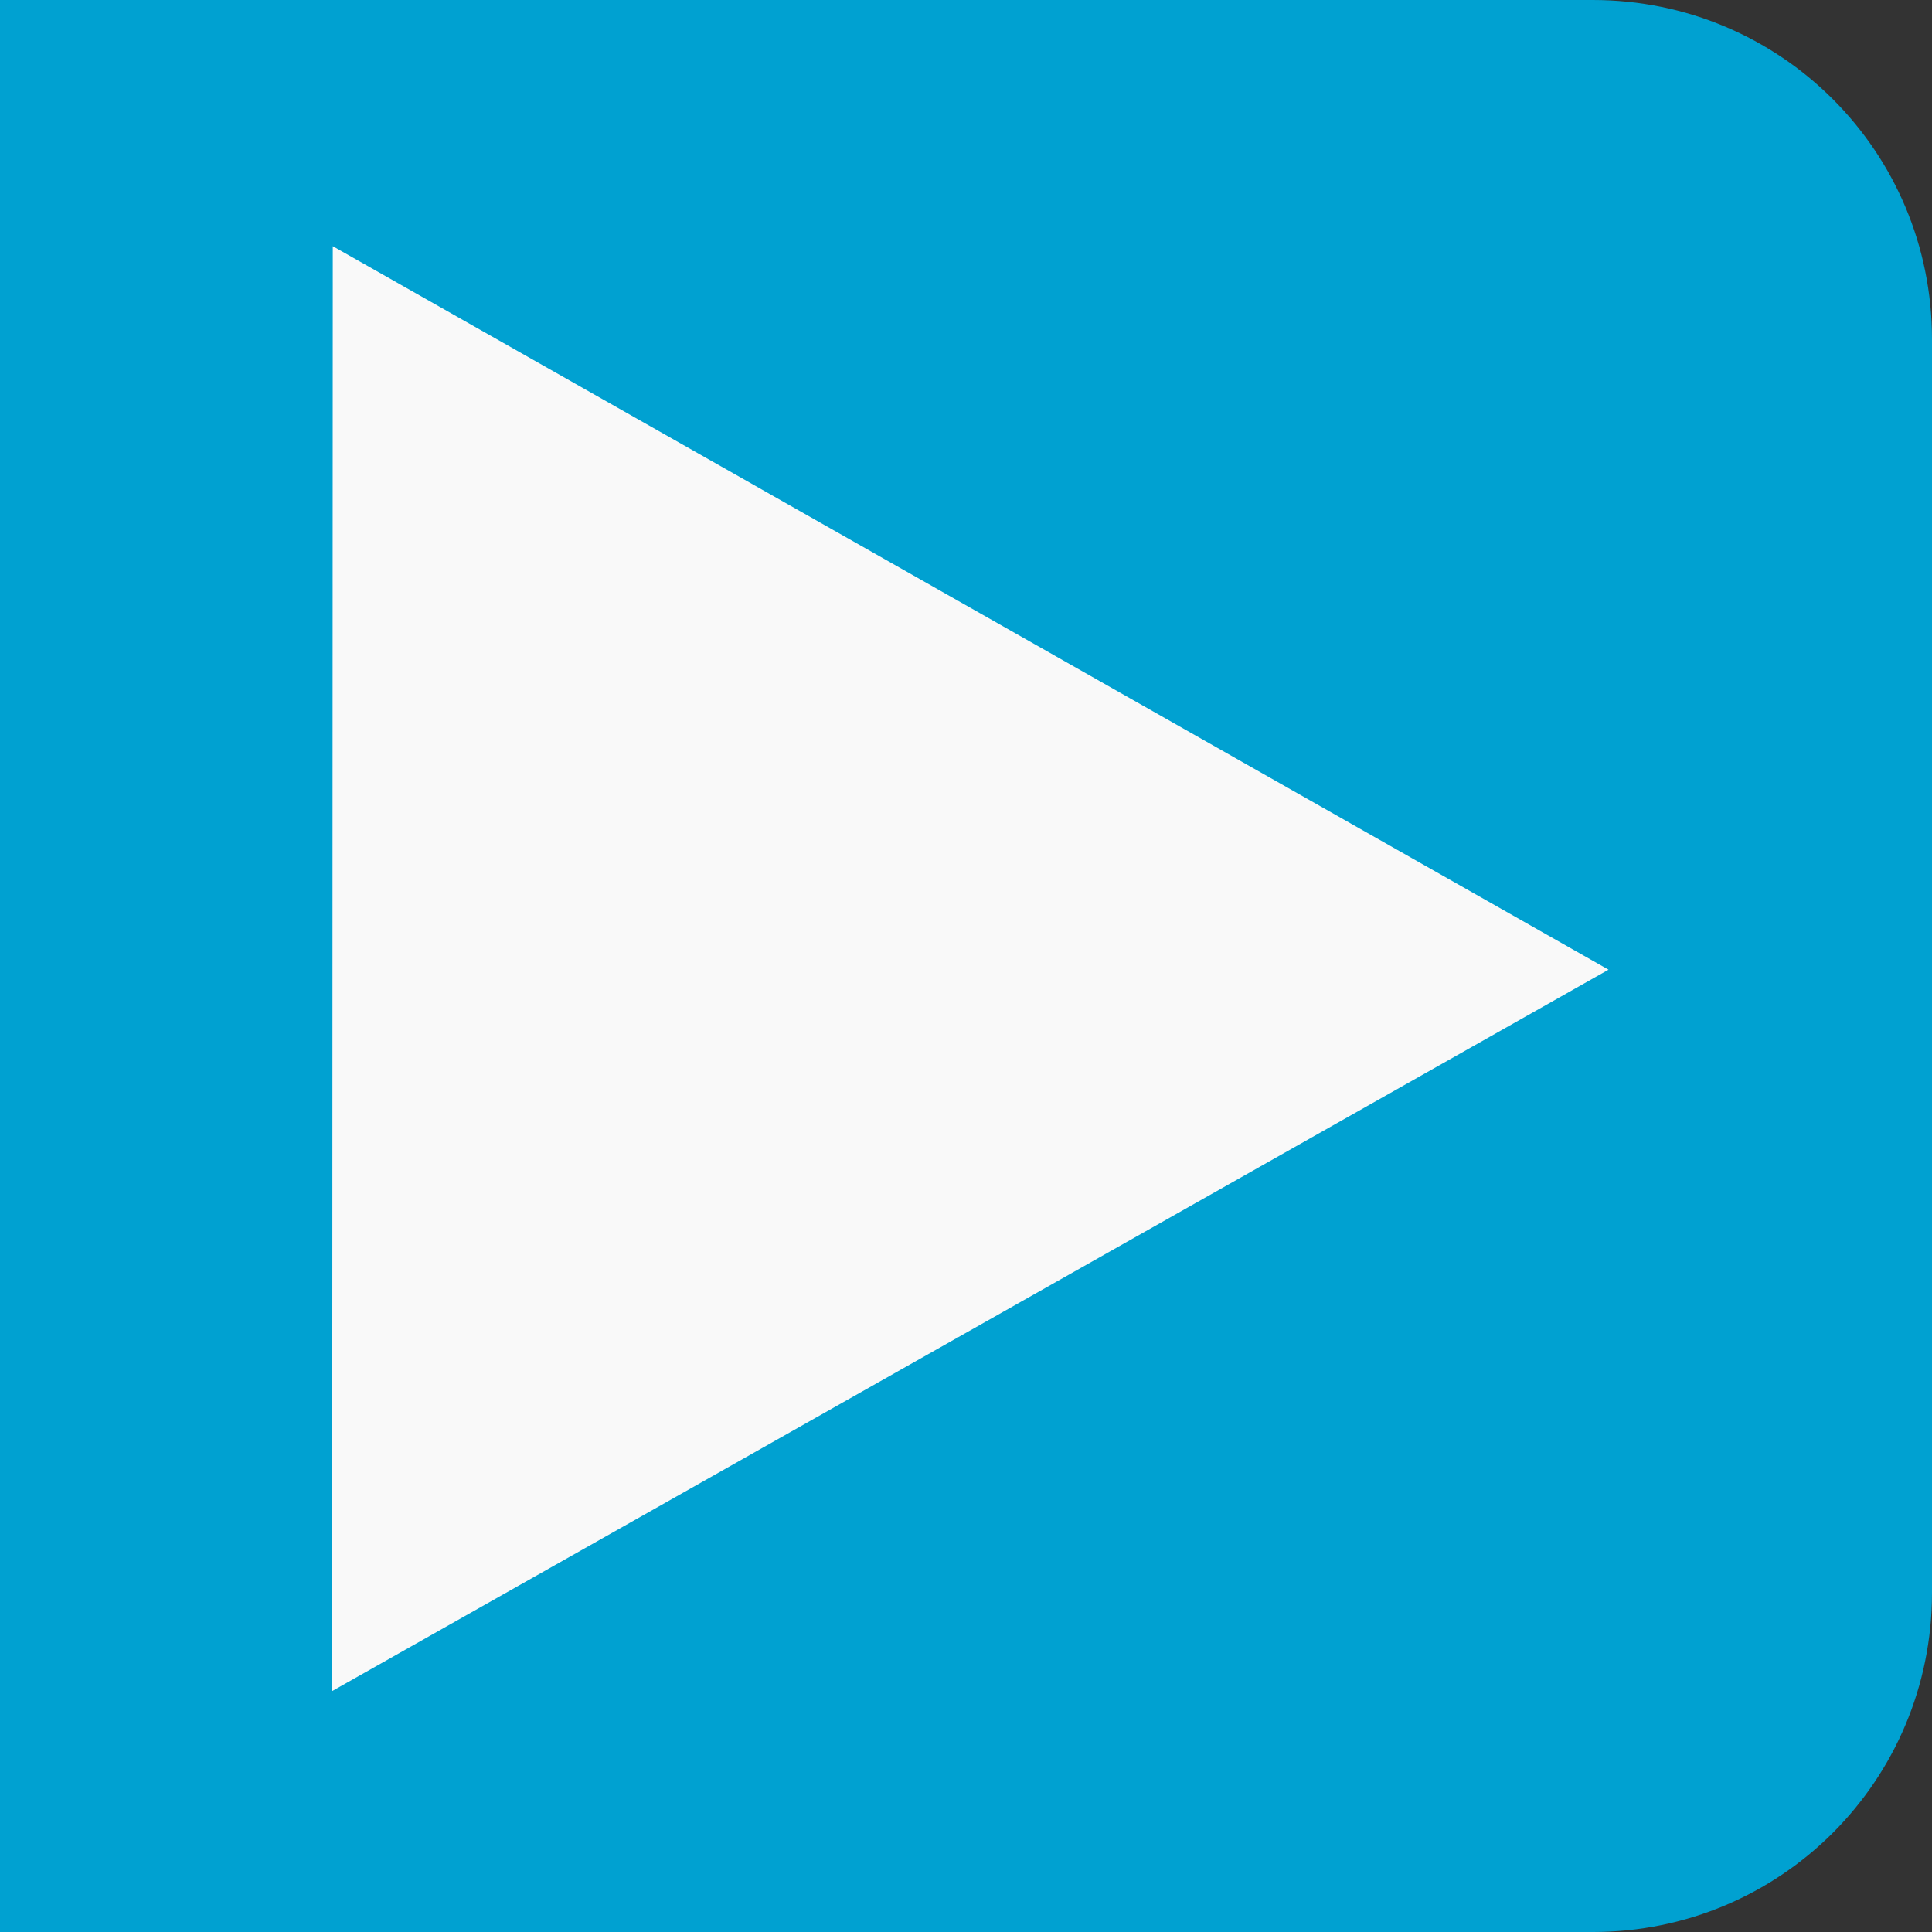 <?xml version="1.0" encoding="UTF-8" standalone="no"?>
<!-- Created with Inkscape (http://www.inkscape.org/) -->

<svg
   width="306.824"
   height="306.824"
   viewBox="0 0 306.824 306.824"
   version="1.1"
   id="svg1"
   inkscape:version="1.3.2 (091e20e, 2023-11-25, custom)"
   sodipodi:docname="Indicators.svg"
   xml:space="preserve"
   xmlns:inkscape="http://www.inkscape.org/namespaces/inkscape"
   xmlns:sodipodi="http://sodipodi.sourceforge.net/DTD/sodipodi-0.dtd"
   xmlns="http://www.w3.org/2000/svg"
   xmlns:svg="http://www.w3.org/2000/svg"><rect x="0" y="0" width="306.824" height="306.824" fill="#333333" stroke="none"/><sodipodi:namedview
     id="namedview1"
     pagecolor="#ffffff"
     bordercolor="#000000"
     borderopacity="0.25"
     inkscape:showpageshadow="2"
     inkscape:pageopacity="0.0"
     inkscape:pagecheckerboard="0"
     inkscape:deskcolor="#d1d1d1"
     inkscape:document-units="px"
     inkscape:zoom="1.4104167"
     inkscape:cx="1194.3279"
     inkscape:cy="1896.2481"
     inkscape:window-width="1920"
     inkscape:window-height="1137"
     inkscape:window-x="1912"
     inkscape:window-y="7"
     inkscape:window-maximized="1"
     inkscape:current-layer="layer1" /><defs
     id="defs1" /><g
     inkscape:label="Layer 1"
     inkscape:groupmode="layer"
     id="layer1"
     style="display:inline"
     transform="translate(-456.765,-1050.493)"><g
       id="g4-7"
       style="display:inline"
       transform="matrix(-1,0,0,1,1578.567,240.968)"><g
         id="g15-3-1-5-4-9"
         transform="matrix(-1,0,0,1,3024.148,731.743)"
         inkscape:export-filename="LBP_V28_3.19\pictures\LBP\Play_2.svg"
         inkscape:export-xdpi="96"
         inkscape:export-ydpi="96"><g
           id="g3-3-3"
           transform="translate(17.016,-113.442)"><path
             id="rect1-3-4-2-2-6-3-4-6"
             style="fill:#00a1d1;fill-opacity:1"
             d="m 2138.269,191.224 c 29.852,0 53.885,24.033 53.885,53.885 v 199.053 c 0,29.852 -24.033,53.887 -53.885,53.887 h -39.705 -159.35 -53.885 V 444.162 245.109 191.224 h 53.885 159.35 z" /><path
             sodipodi:type="star"
             style="fill:#f9f9f9;fill-opacity:1;stroke:#f9f9f9;stroke-width:5.278;stroke-dasharray:none;stroke-opacity:1;paint-order:fill markers stroke"
             id="path14-9-6-1-0-5"
             inkscape:flatsided="true"
             sodipodi:sides="3"
             sodipodi:cx="1967.5035"
             sodipodi:cy="133.29395"
             sodipodi:r1="132.65315"
             sodipodi:r2="66.326576"
             sodipodi:arg1="0.032074558"
             sodipodi:arg2="1.0792721"
             inkscape:rounded="0"
             inkscape:randomized="0"
             d="M 2100.088,137.548 1897.527,245.989 1904.895,16.345 Z"
             inkscape:transform-center-x="-32.428159"
             inkscape:transform-center-y="-0.039493375"
             transform="matrix(0.979,-0.03,0.031,0.96,75.362,276.171)" /></g></g></g></g></svg>
